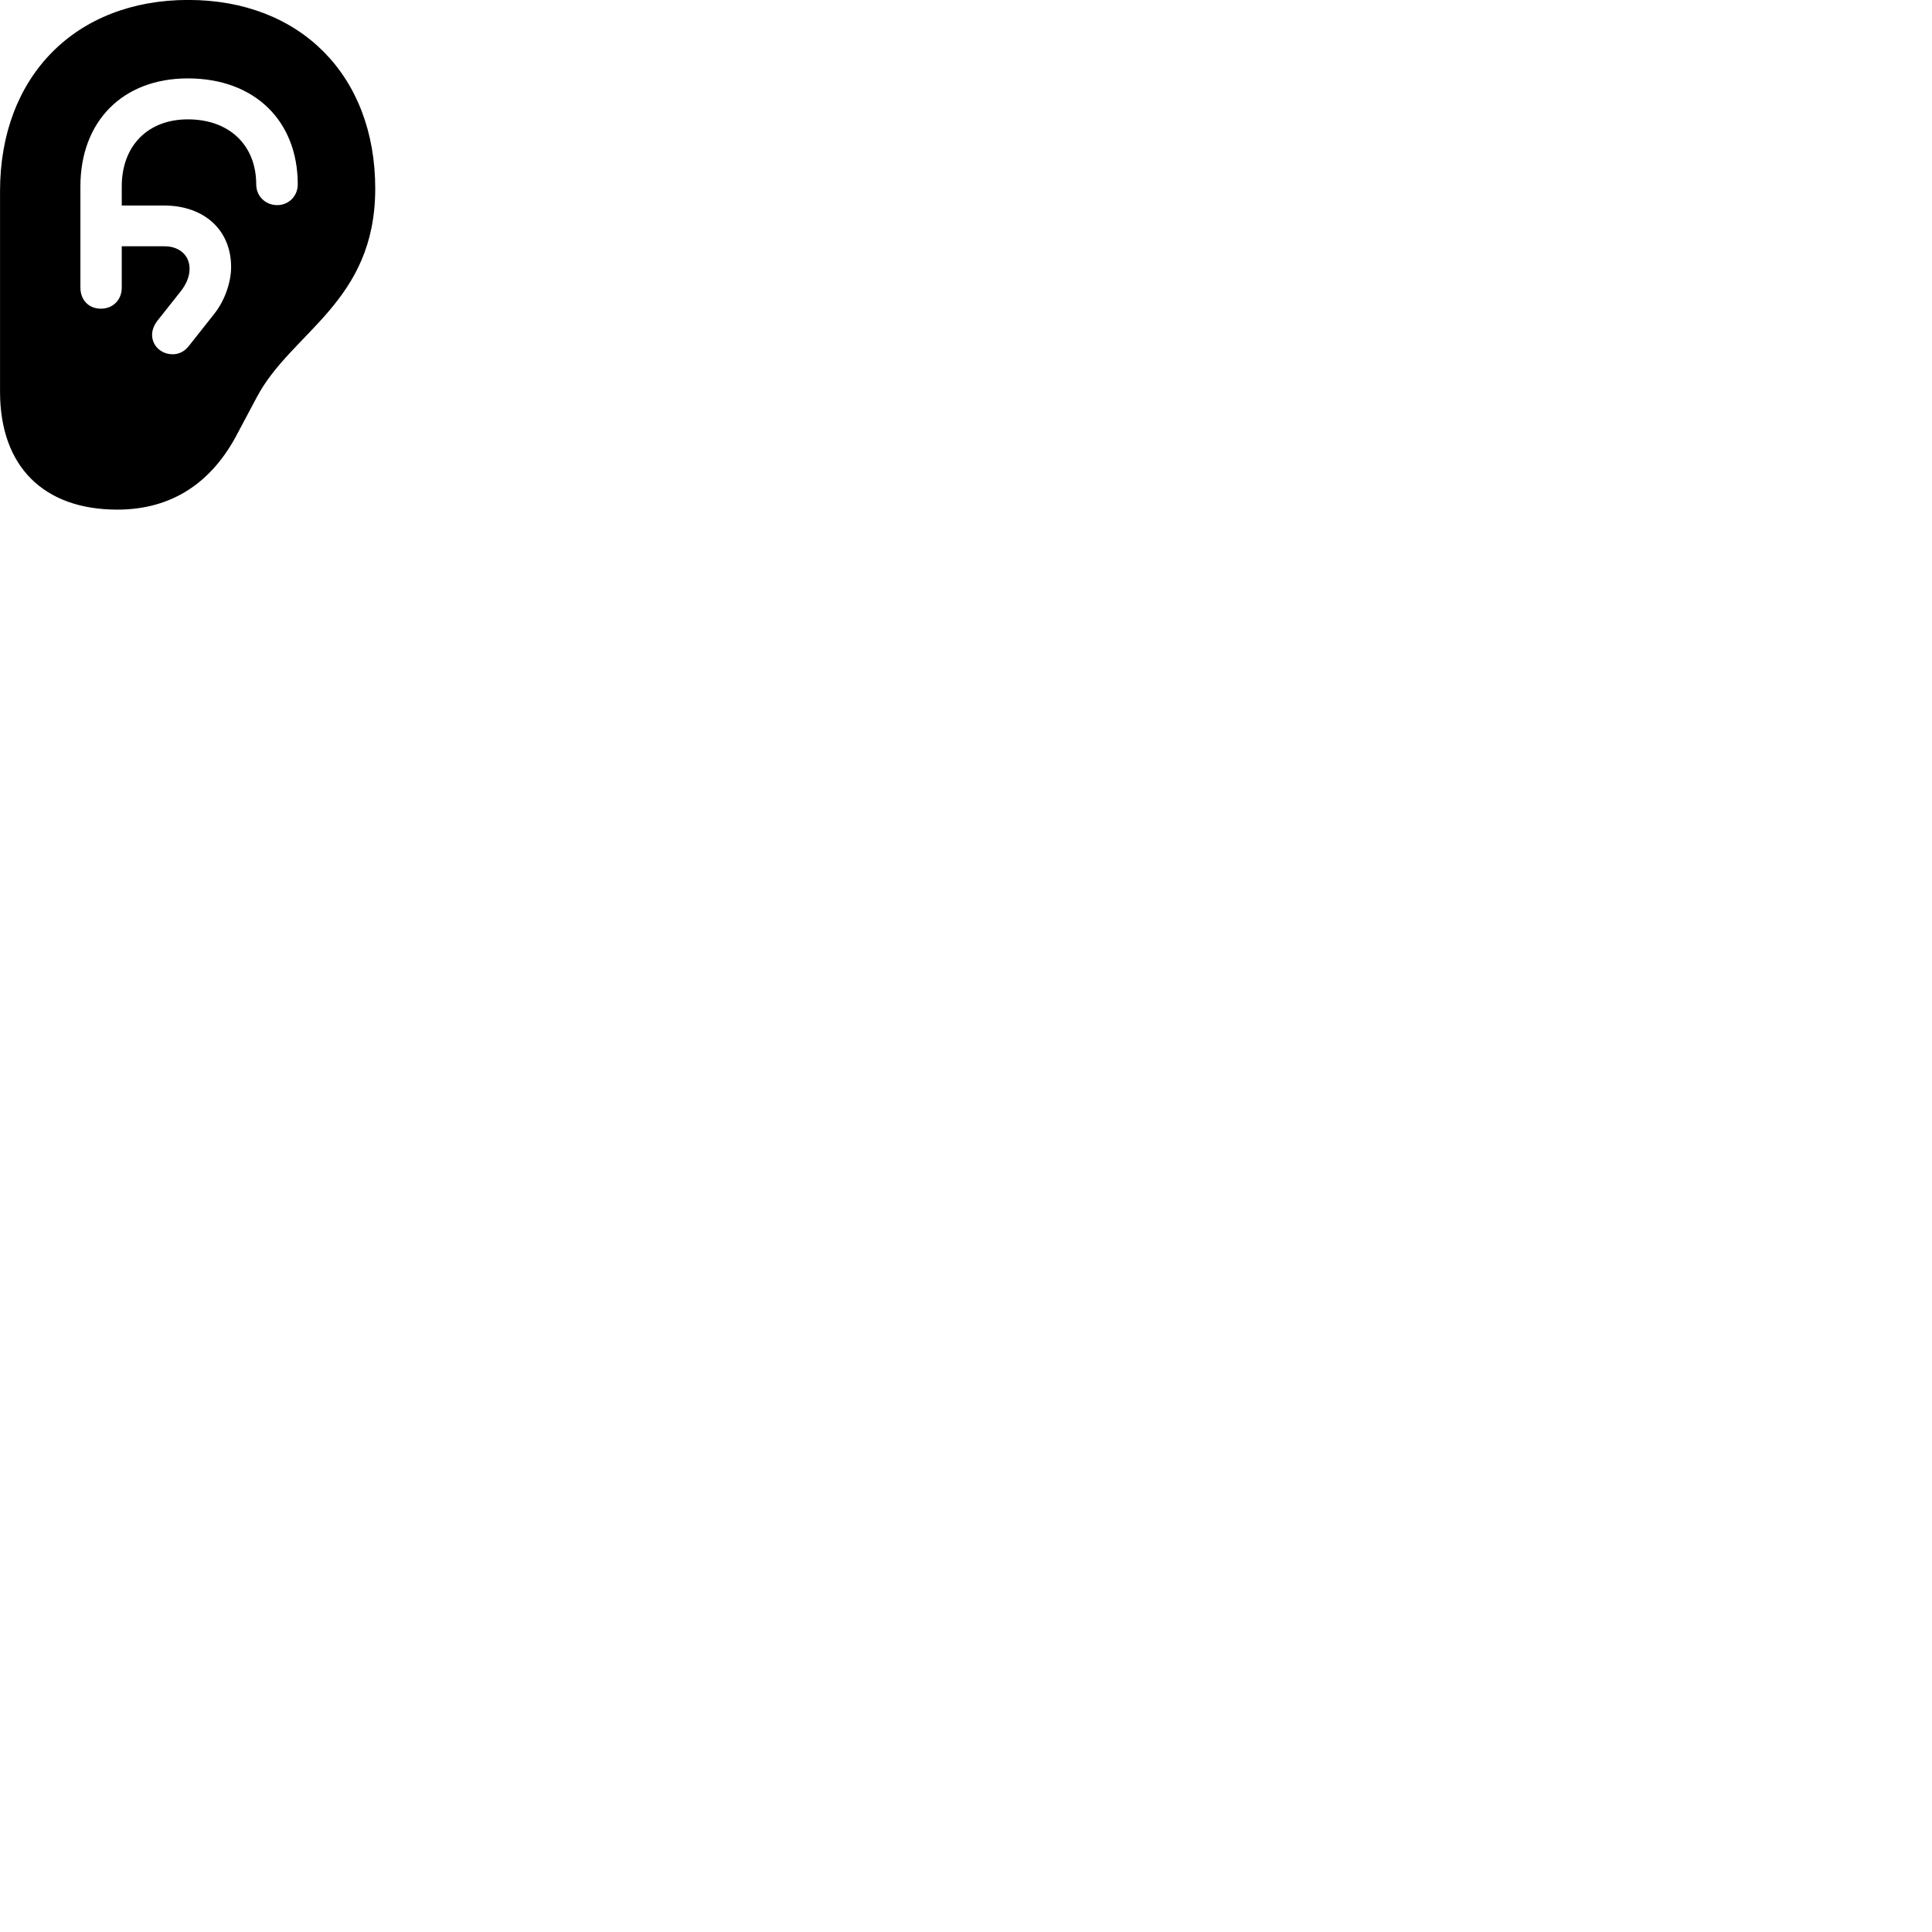 
        <svg xmlns="http://www.w3.org/2000/svg" viewBox="0 0 100 100">
            <path d="M0.002 20.277C0.002 24.168 2.282 26.378 6.072 26.378C8.922 26.378 10.982 24.957 12.292 22.438L13.292 20.558C15.082 17.168 19.422 15.648 19.422 9.758C19.422 3.917 15.552 -0.003 9.742 -0.003C3.902 -0.003 0.002 3.958 0.002 9.887ZM4.162 14.887V9.648C4.162 6.277 6.352 4.058 9.722 4.058C13.172 4.058 15.412 6.247 15.412 9.547C15.412 10.148 14.942 10.617 14.352 10.617C13.732 10.617 13.262 10.148 13.262 9.547C13.262 7.527 11.882 6.178 9.722 6.178C7.642 6.178 6.302 7.558 6.302 9.648V10.637H8.482C10.582 10.637 11.962 11.918 11.962 13.818C11.962 14.627 11.622 15.588 11.072 16.267L9.782 17.898C9.572 18.177 9.272 18.337 8.942 18.337C8.342 18.337 7.872 17.898 7.872 17.328C7.872 17.078 7.982 16.797 8.182 16.558L9.332 15.107C9.642 14.717 9.812 14.318 9.812 13.908C9.812 13.217 9.282 12.748 8.522 12.748H6.302V14.887C6.302 15.518 5.852 15.977 5.222 15.977C4.592 15.977 4.162 15.527 4.162 14.887Z" />
        </svg>
    